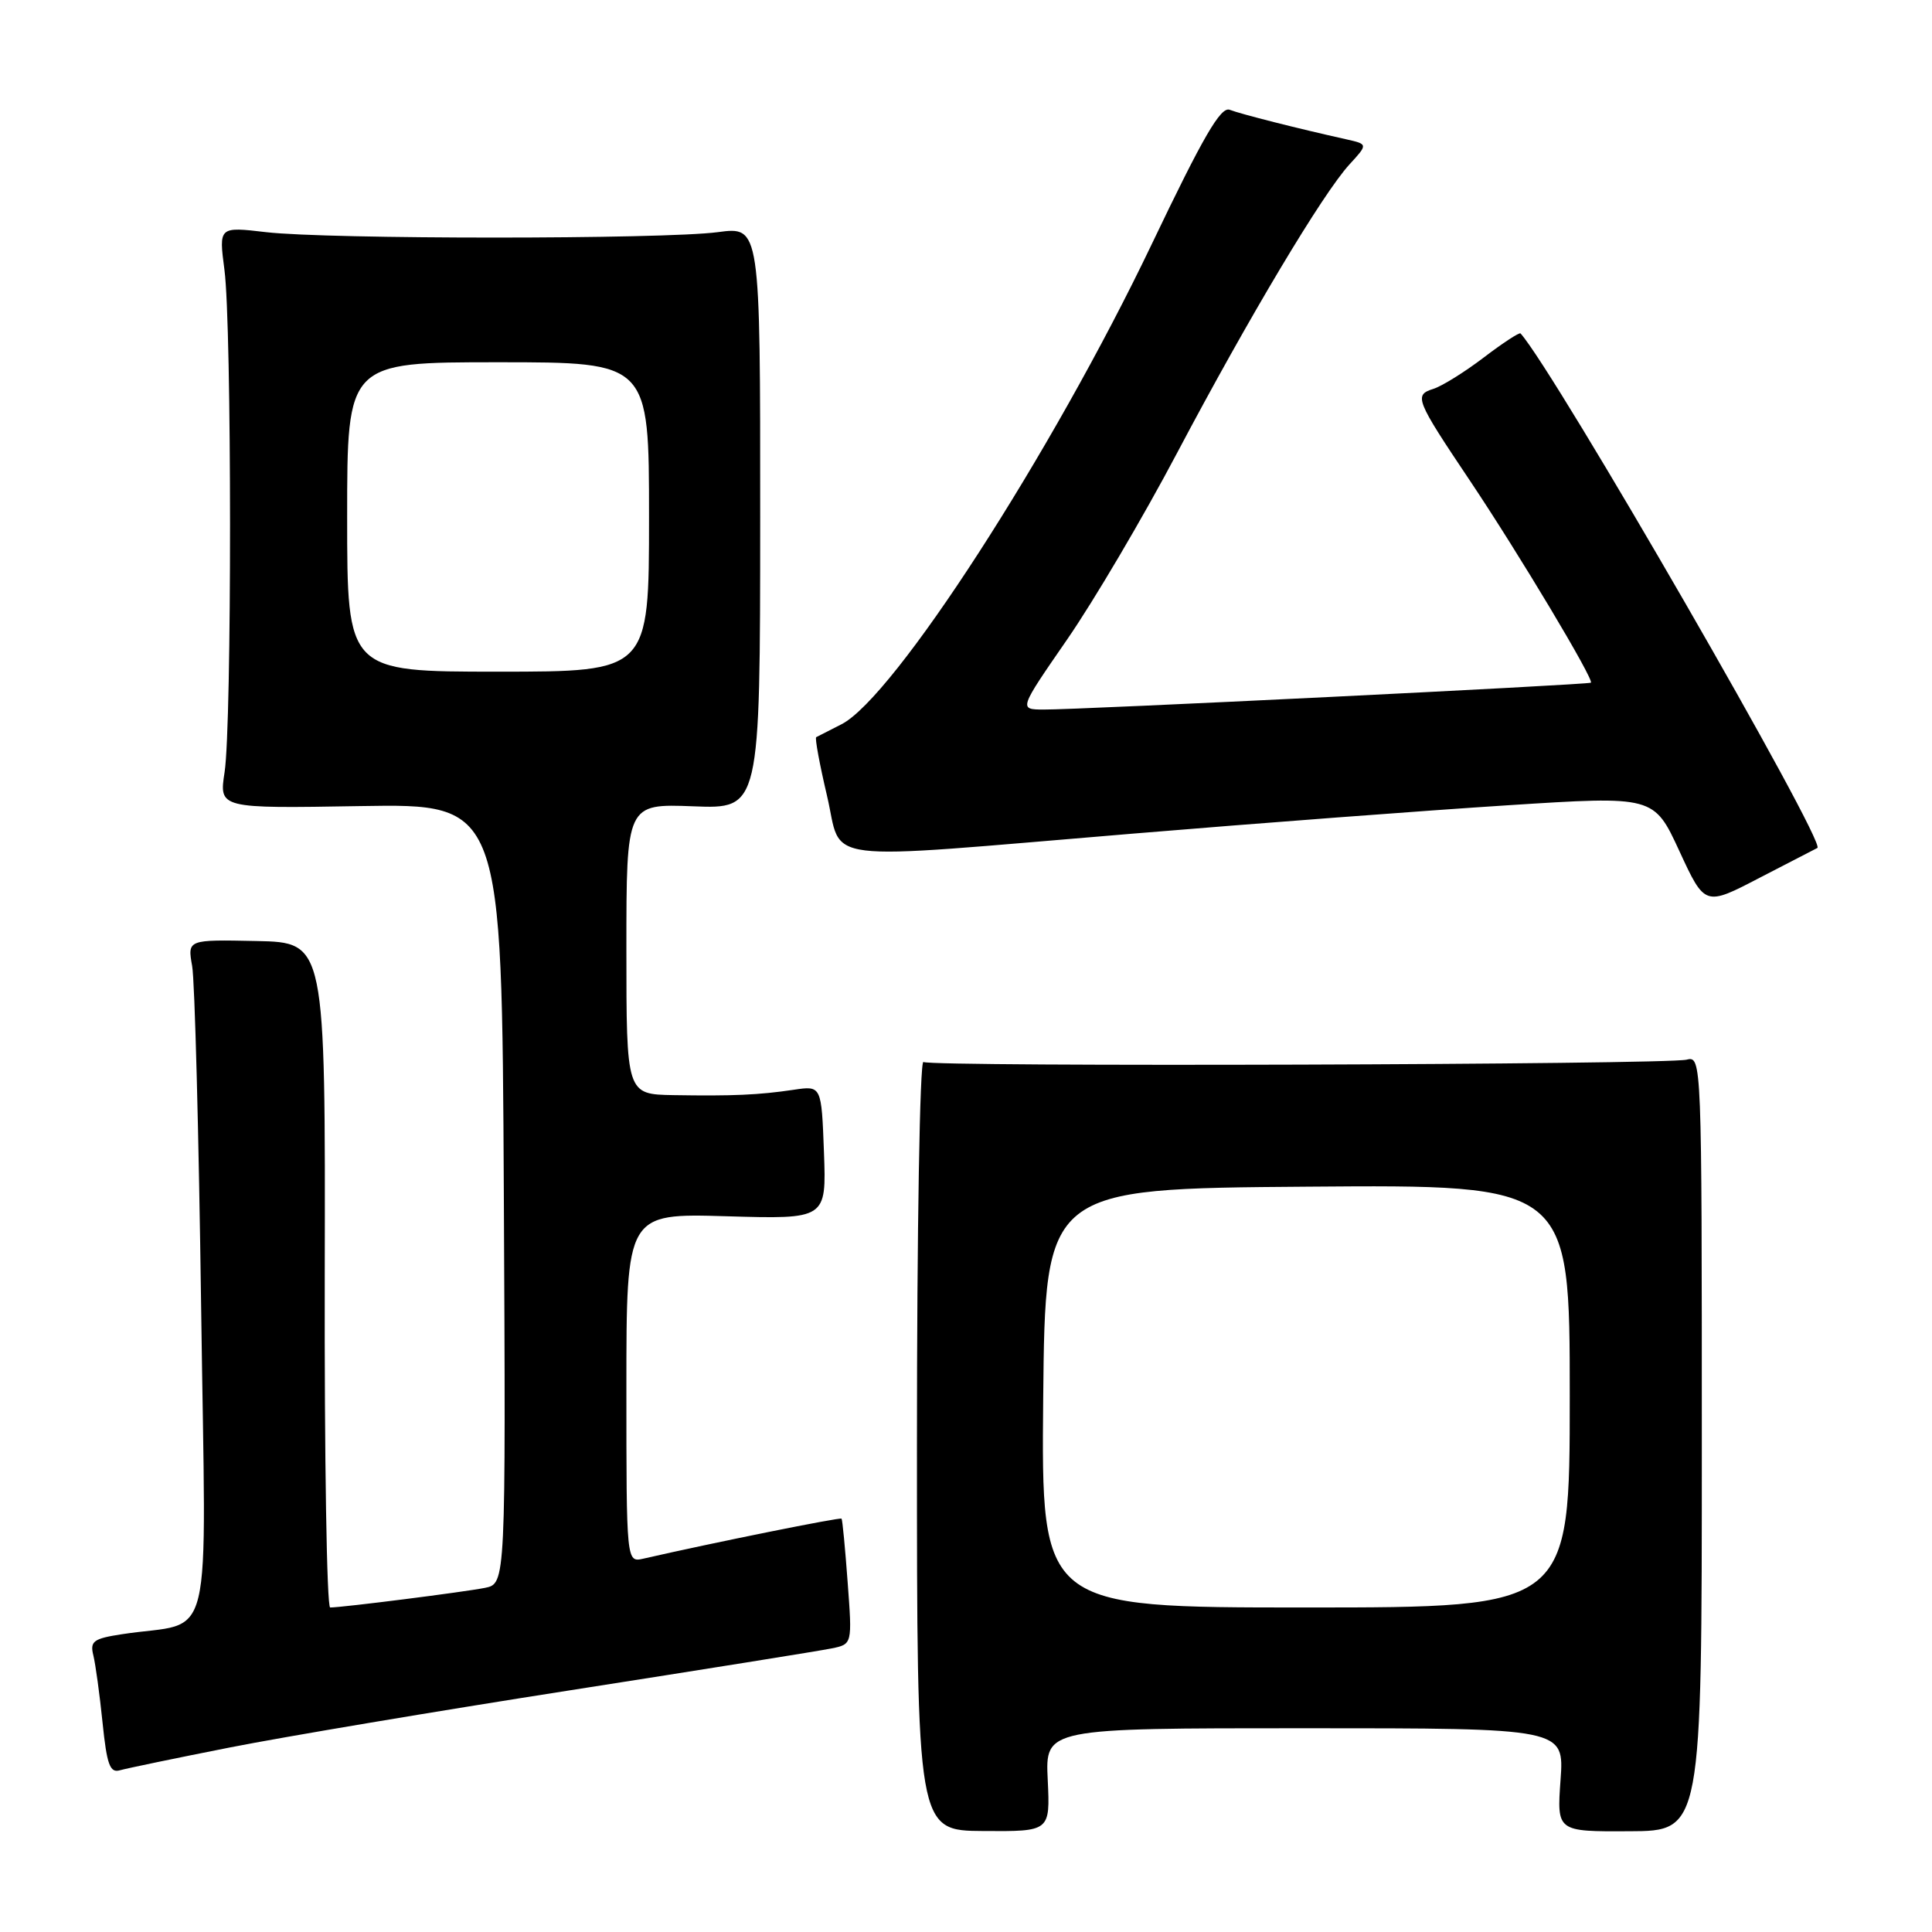 <?xml version="1.0" encoding="UTF-8" standalone="no"?>
<!DOCTYPE svg PUBLIC "-//W3C//DTD SVG 1.1//EN" "http://www.w3.org/Graphics/SVG/1.1/DTD/svg11.dtd" >
<svg xmlns="http://www.w3.org/2000/svg" xmlns:xlink="http://www.w3.org/1999/xlink" version="1.1" viewBox="0 0 256 256">
 <g >
 <path fill="currentColor"
d=" M 138.83 235.84 C 138.50 229.00 138.50 229.00 172.88 229.00 C 207.27 229.00 207.27 229.00 206.78 235.85 C 206.29 242.70 206.29 242.70 215.89 242.65 C 225.50 242.61 225.50 242.61 225.50 191.26 C 225.50 140.41 225.48 139.91 223.50 140.41 C 220.77 141.08 123.44 141.39 122.36 140.72 C 121.88 140.43 121.50 162.98 121.50 191.38 C 121.50 242.57 121.50 242.57 130.33 242.62 C 139.15 242.68 139.15 242.68 138.83 235.84 Z  M 30.50 231.54 C 37.65 230.13 57.90 226.73 75.50 223.98 C 93.10 221.23 108.72 218.73 110.21 218.42 C 112.93 217.86 112.93 217.86 112.32 209.68 C 111.99 205.18 111.63 201.38 111.51 201.23 C 111.34 201.02 94.74 204.36 85.25 206.53 C 83.00 207.04 83.00 207.04 83.00 183.90 C 83.00 160.77 83.00 160.77 96.25 161.16 C 109.50 161.55 109.50 161.55 109.18 152.70 C 108.85 143.85 108.85 143.85 105.18 144.40 C 100.54 145.09 97.10 145.24 89.25 145.11 C 83.00 145.00 83.00 145.00 83.00 125.75 C 83.00 106.50 83.00 106.50 91.86 106.84 C 100.72 107.19 100.72 107.19 100.73 68.60 C 100.74 30.01 100.74 30.01 95.12 30.76 C 87.86 31.72 43.39 31.72 35.24 30.76 C 28.99 30.03 28.99 30.03 29.74 35.76 C 30.72 43.15 30.73 96.00 29.76 102.31 C 29.02 107.13 29.02 107.13 47.76 106.81 C 66.50 106.50 66.50 106.50 66.76 158.17 C 67.02 209.84 67.02 209.84 64.26 210.40 C 61.58 210.94 45.37 213.00 43.75 213.00 C 43.30 213.00 42.98 193.17 43.03 168.94 C 43.12 124.88 43.12 124.88 33.98 124.69 C 24.84 124.50 24.84 124.50 25.46 128.00 C 25.81 129.93 26.34 150.23 26.65 173.12 C 27.28 219.87 28.55 214.63 16.17 216.54 C 12.37 217.12 11.90 217.47 12.37 219.35 C 12.66 220.53 13.21 224.55 13.59 228.27 C 14.16 233.84 14.57 234.96 15.89 234.57 C 16.78 234.32 23.35 232.95 30.50 231.54 Z  M 240.81 112.36 C 242.09 111.78 206.01 49.22 201.48 44.18 C 201.33 44.01 199.14 45.44 196.62 47.36 C 194.10 49.28 191.10 51.15 189.95 51.52 C 187.32 52.35 187.54 52.90 194.80 63.73 C 201.27 73.39 211.27 90.10 210.80 90.46 C 210.43 90.73 142.80 94.06 138.25 94.02 C 135.00 94.00 135.00 94.00 141.39 84.75 C 144.91 79.66 151.48 68.53 155.98 60.00 C 165.50 42.00 175.27 25.66 178.80 21.80 C 181.27 19.11 181.27 19.11 178.39 18.46 C 172.04 17.05 164.42 15.12 162.95 14.55 C 161.75 14.08 159.45 18.05 152.59 32.40 C 139.37 60.05 118.45 92.43 111.50 95.97 C 109.85 96.81 108.34 97.58 108.15 97.68 C 107.96 97.79 108.60 101.27 109.58 105.43 C 111.73 114.53 107.47 114.00 150.00 110.47 C 166.78 109.07 189.20 107.38 199.83 106.70 C 219.15 105.46 219.15 105.46 222.53 112.78 C 225.91 120.09 225.91 120.09 233.20 116.29 C 237.22 114.21 240.64 112.44 240.81 112.36 Z  M 138.23 185.25 C 138.50 157.50 138.50 157.50 173.25 157.24 C 208.00 156.97 208.00 156.97 208.00 184.99 C 208.00 213.00 208.00 213.00 172.98 213.00 C 137.97 213.00 137.97 213.00 138.23 185.25 Z  M 46.00 68.50 C 46.00 48.00 46.00 48.00 66.00 48.00 C 86.00 48.00 86.00 48.00 86.00 68.50 C 86.00 89.00 86.00 89.00 66.00 89.00 C 46.00 89.00 46.00 89.00 46.00 68.50 Z "/>
</g>
</svg>